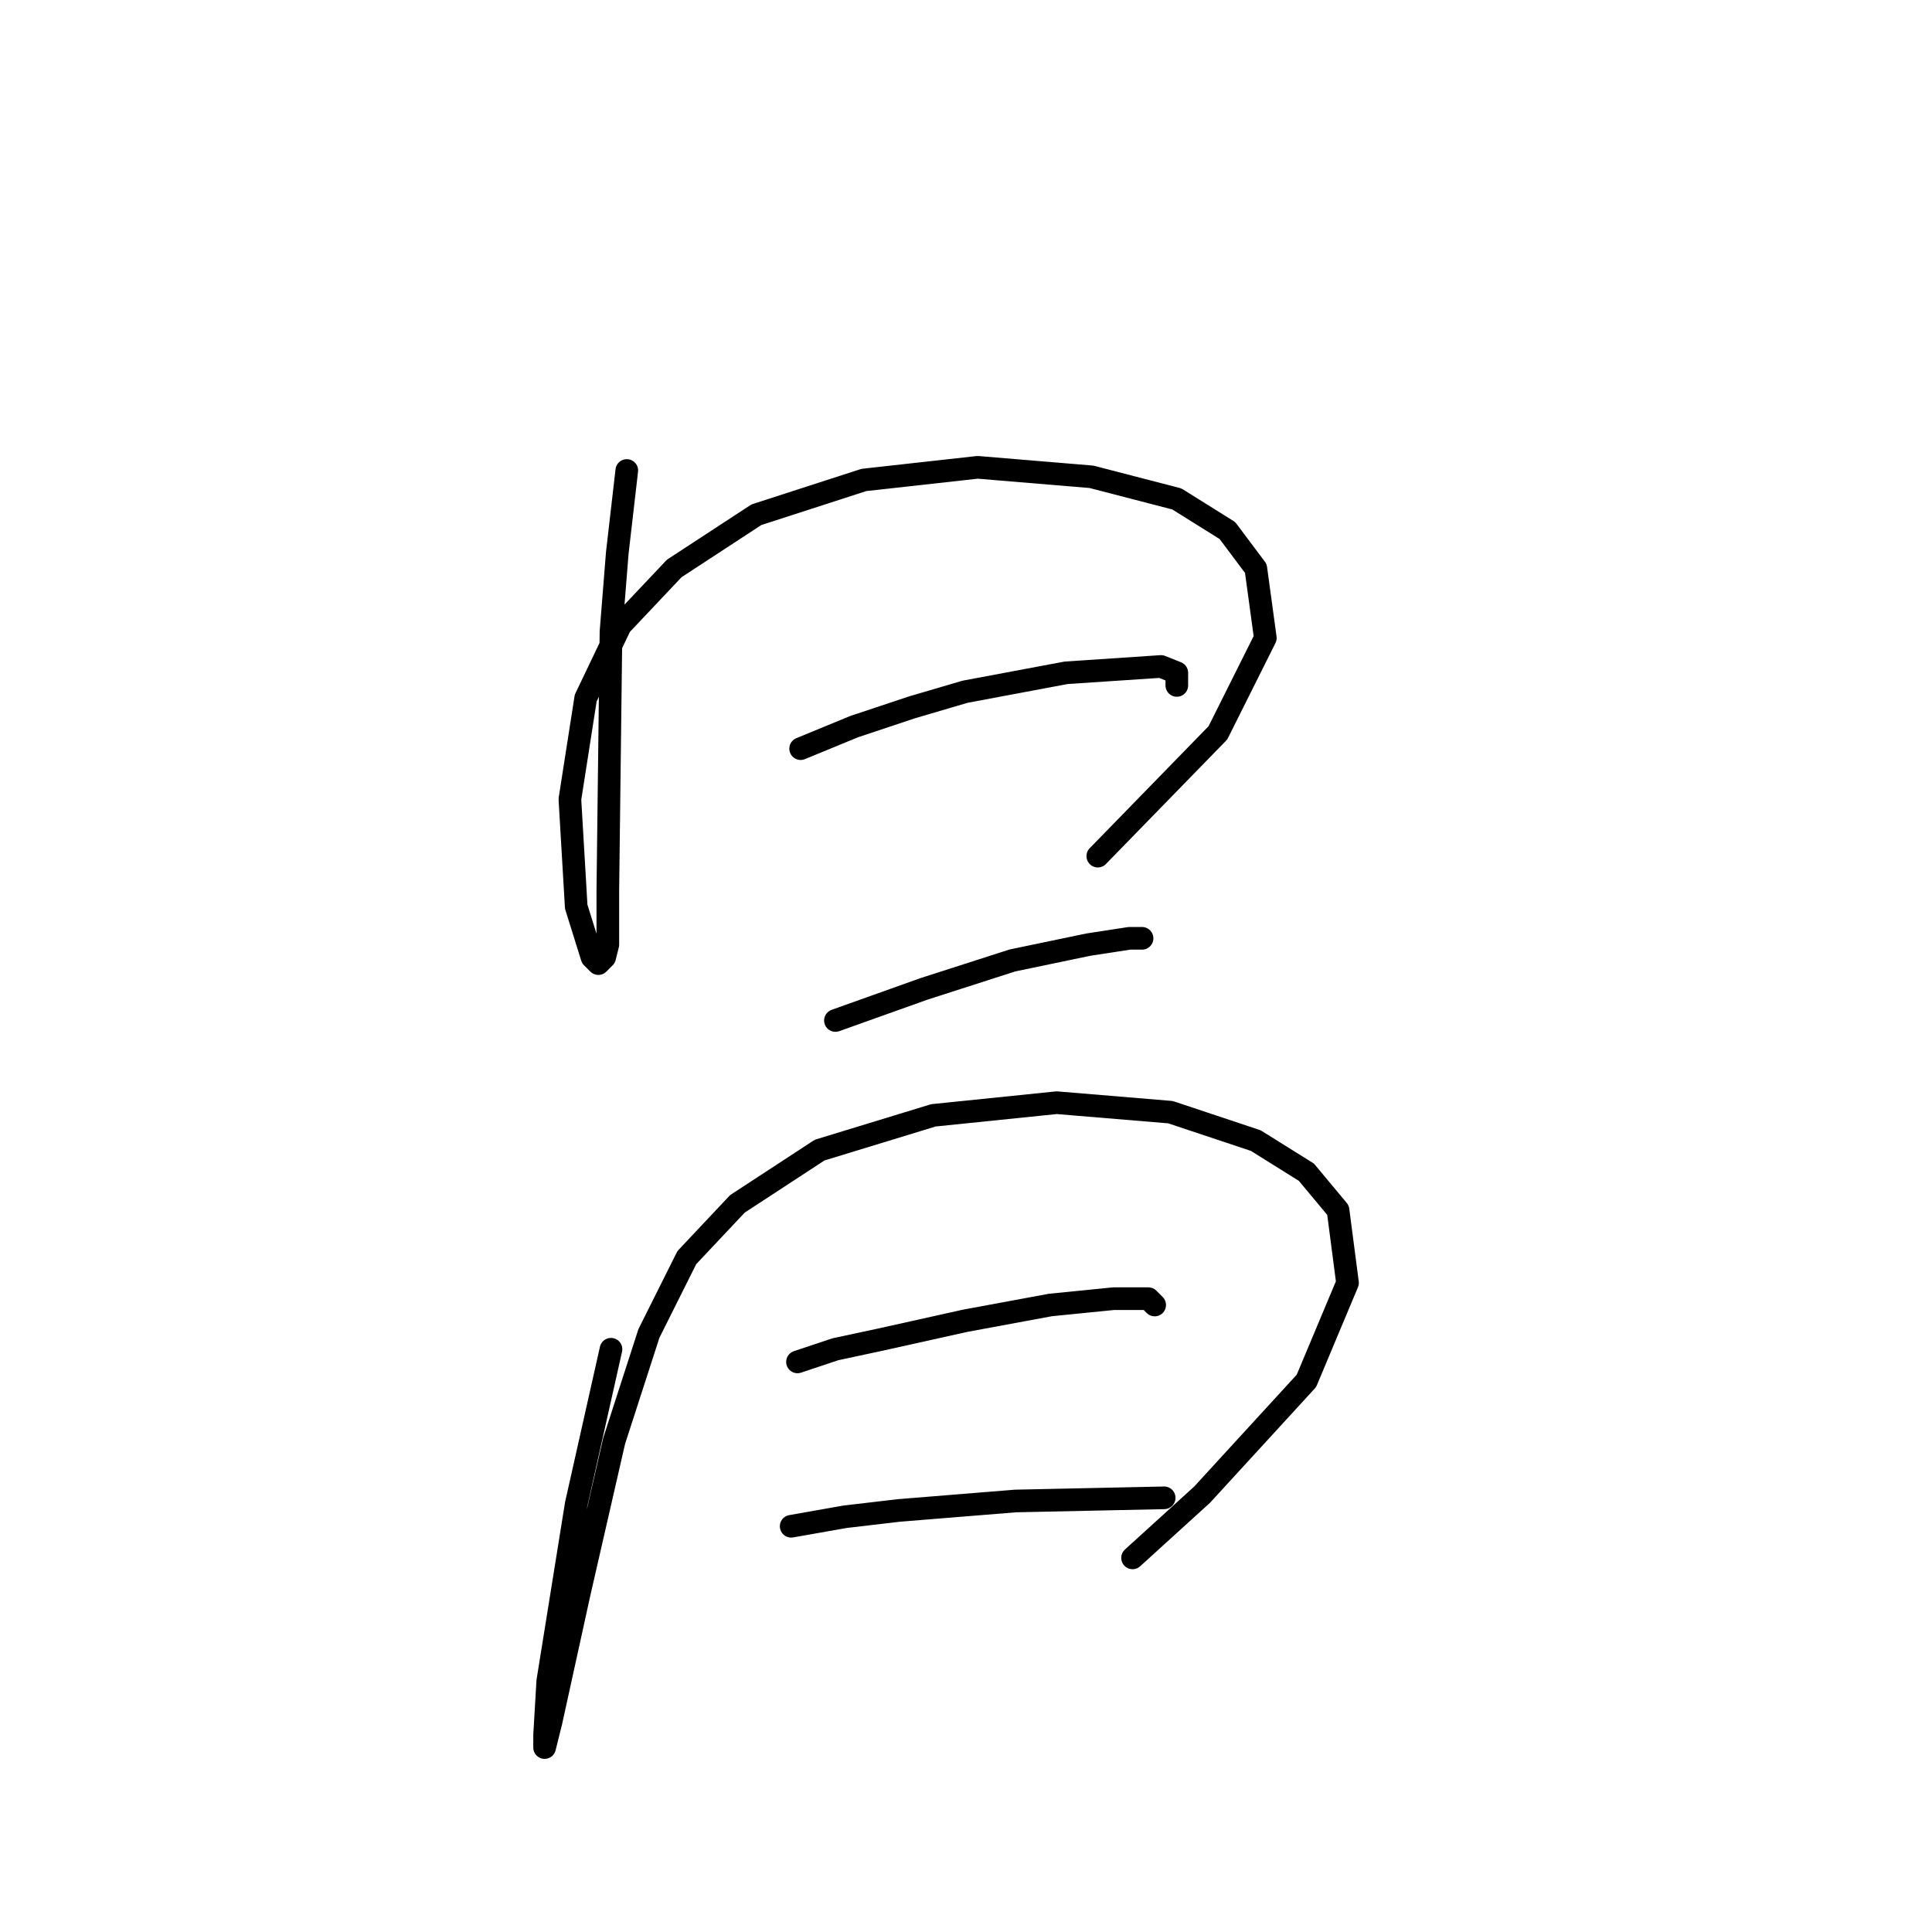 <?xml version="1.0" standalone="no"?>
    <svg width="256" height="256" xmlns="http://www.w3.org/2000/svg" version="1.1">
    <polyline stroke="black" stroke-width="3" stroke-linecap="round" fill="transparent" stroke-linejoin="round" points="83.053 62.341 81.796 73.231 80.959 83.703 80.54 118.049 80.54 125.169 80.121 126.845 79.283 127.683 78.446 126.845 76.351 120.143 75.514 105.902 77.608 92.499 82.215 82.865 89.336 75.326 100.226 68.205 114.467 63.598 129.546 61.922 144.625 63.179 155.934 66.111 162.636 70.299 166.405 75.326 167.662 84.54 161.379 97.106 145.463 113.442 145.463 113.442 " />
        <polyline stroke="black" stroke-width="3" stroke-linecap="round" fill="transparent" stroke-linejoin="round" points="106.09 99.2 113.211 96.268 120.75 93.755 127.871 91.661 141.274 89.148 153.84 88.31 155.934 89.148 155.934 90.823 155.934 90.823 " />
        <polyline stroke="black" stroke-width="3" stroke-linecap="round" fill="transparent" stroke-linejoin="round" points="110.698 135.222 116.562 133.128 122.426 131.034 134.154 127.264 144.206 125.169 149.651 124.332 151.327 124.332 151.327 124.332 " />
        <polyline stroke="black" stroke-width="3" stroke-linecap="round" fill="transparent" stroke-linejoin="round" points="80.959 178.783 76.351 199.307 72.582 222.763 72.163 229.884 72.163 231.559 73 228.208 76.77 211.035 81.378 190.93 85.985 176.689 91.011 166.636 97.713 159.516 108.603 152.395 123.682 147.788 140.018 146.112 155.096 147.369 166.405 151.139 173.107 155.327 177.296 160.353 178.552 169.987 173.107 182.972 159.285 198.051 150.07 206.428 150.07 206.428 " />
        <polyline stroke="black" stroke-width="3" stroke-linecap="round" fill="transparent" stroke-linejoin="round" points="105.671 180.459 110.698 178.783 116.562 177.527 127.871 175.013 139.18 172.919 147.557 172.081 152.164 172.081 153.002 172.919 153.002 172.919 " />
        <polyline stroke="black" stroke-width="3" stroke-linecap="round" fill="transparent" stroke-linejoin="round" points="104.834 202.239 111.954 200.982 119.075 200.145 134.572 198.888 154.259 198.469 154.259 198.469 " />
        </svg>